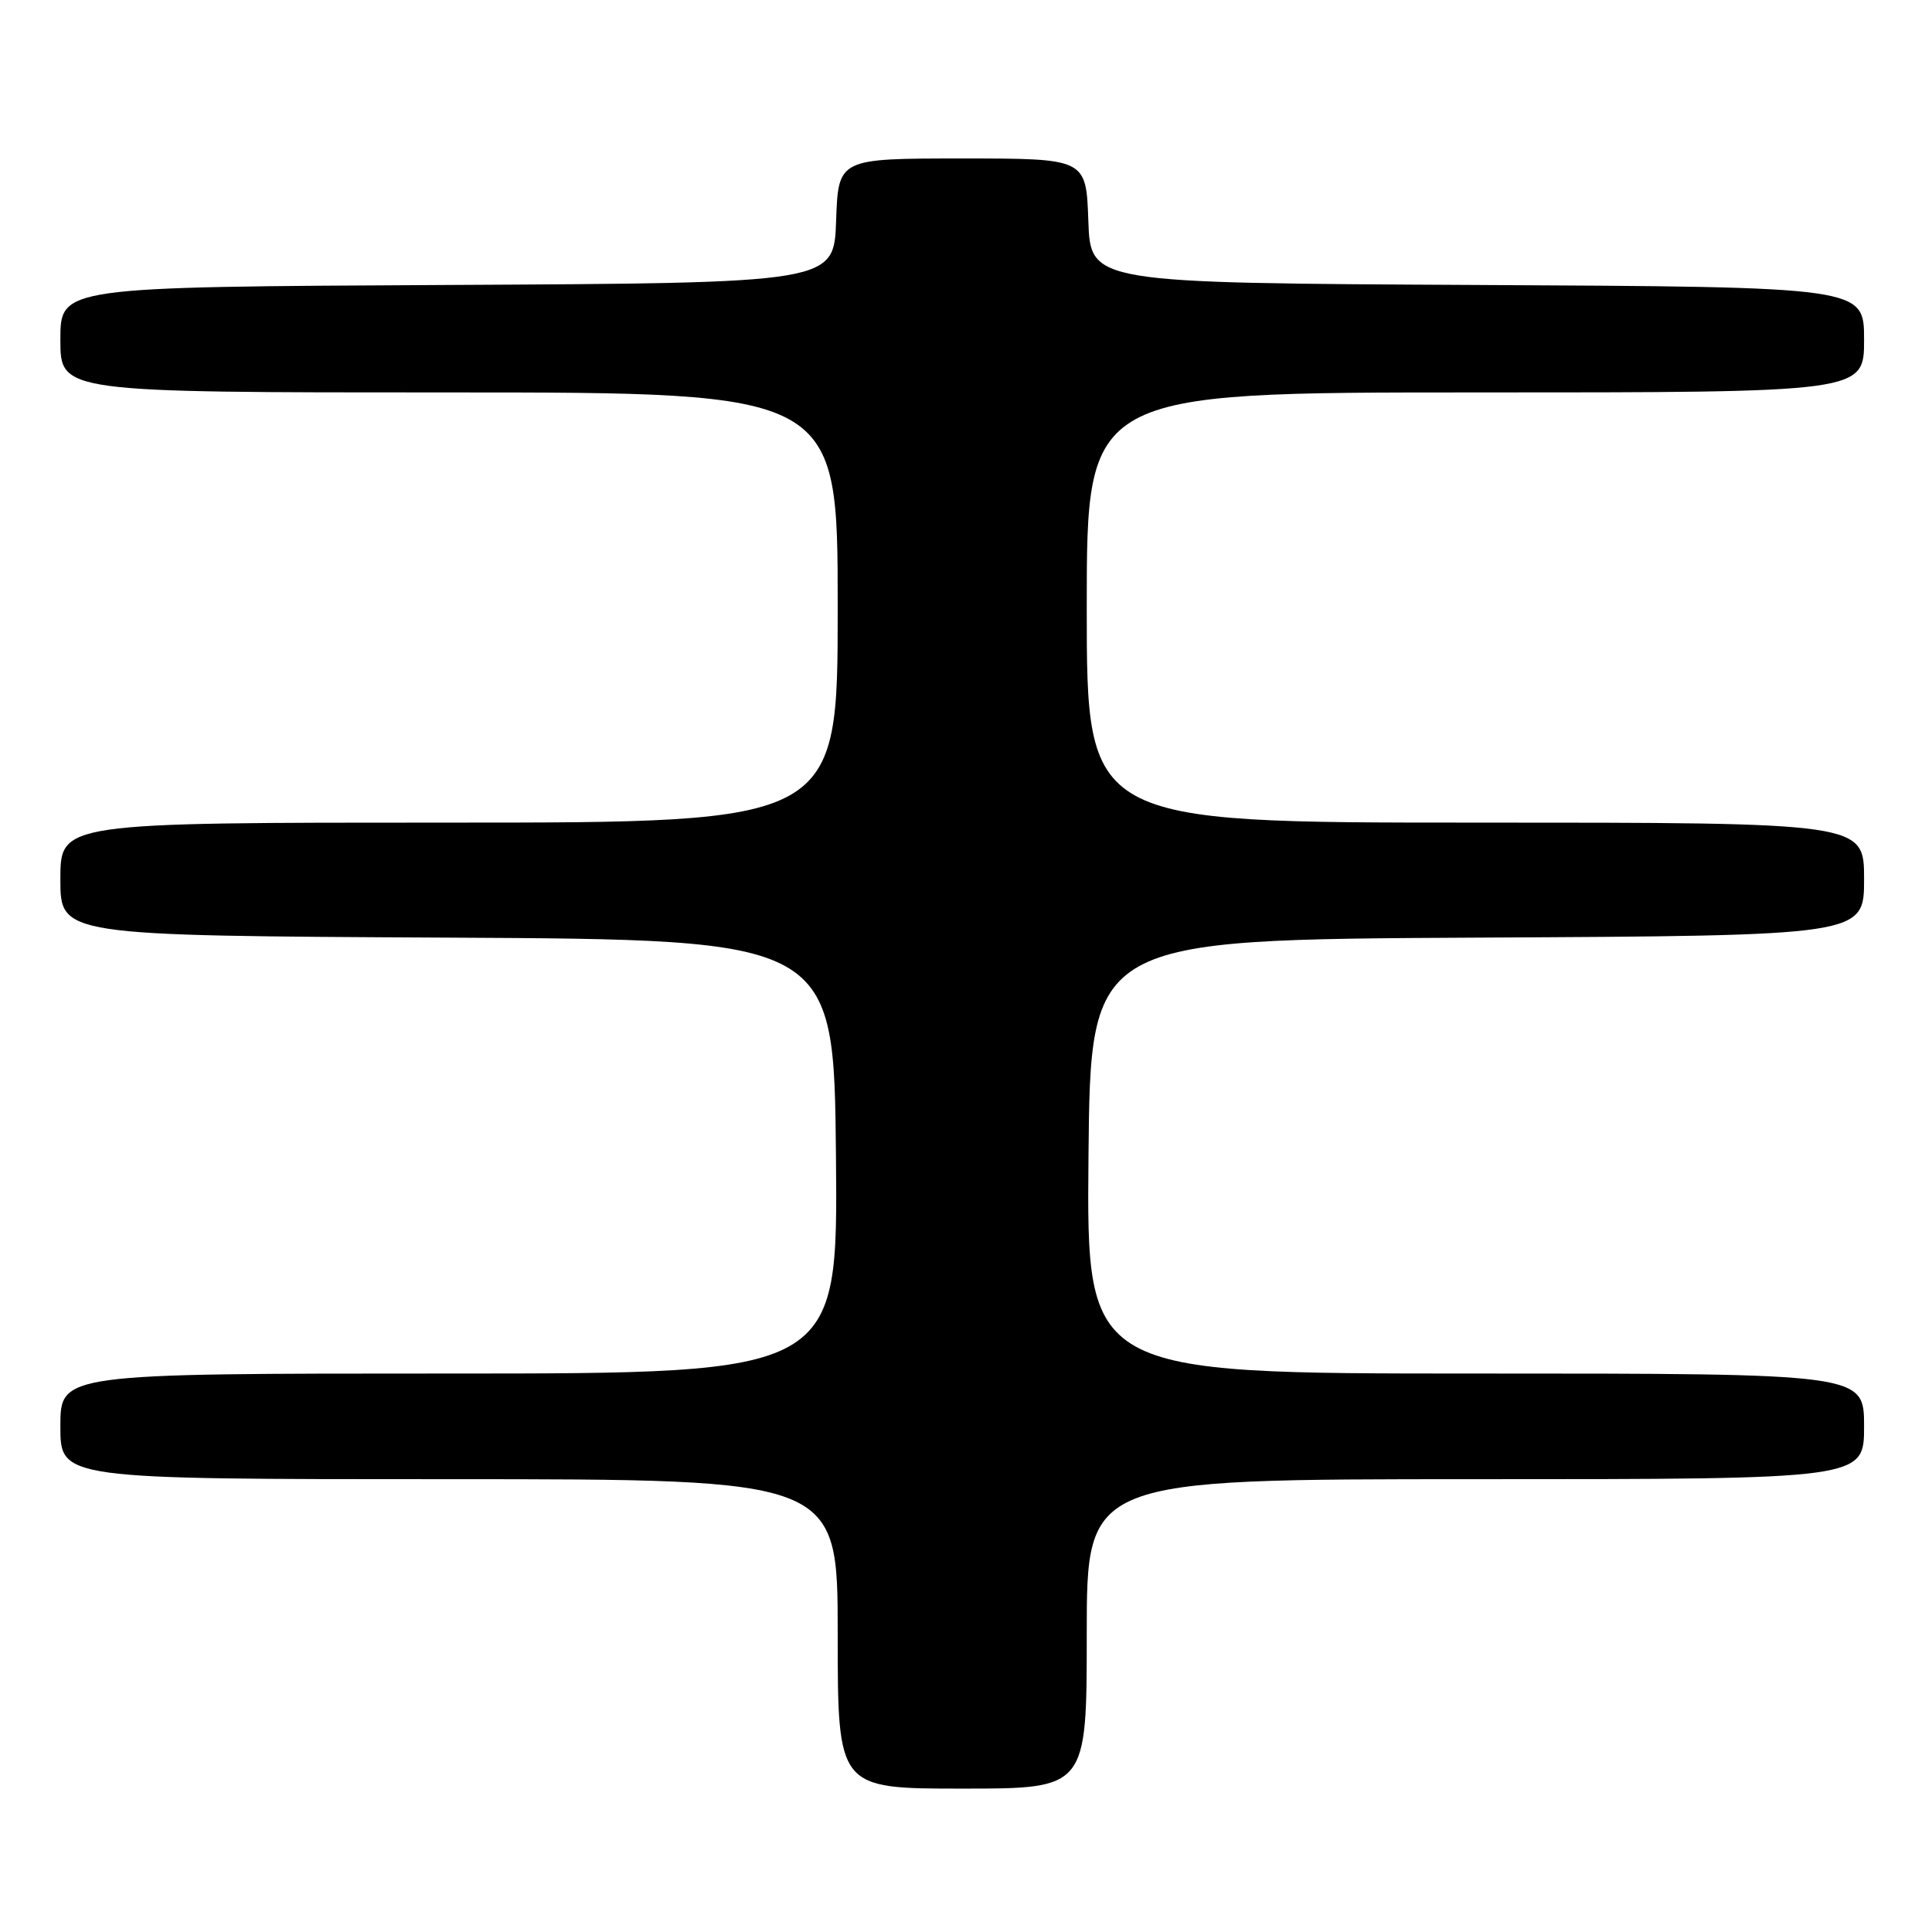 <?xml version="1.0" encoding="UTF-8" standalone="no"?>
<!DOCTYPE svg PUBLIC "-//W3C//DTD SVG 1.1//EN" "http://www.w3.org/Graphics/SVG/1.1/DTD/svg11.dtd" >
<svg xmlns="http://www.w3.org/2000/svg" xmlns:xlink="http://www.w3.org/1999/xlink" version="1.1" viewBox="0 0 256 256">
 <g >
 <path fill="currentColor"
d=" M 144.00 216.50 C 144.00 196.00 144.00 196.00 195.50 196.00 C 247.00 196.00 247.00 196.00 247.00 189.00 C 247.00 182.00 247.00 182.00 195.48 182.00 C 143.97 182.00 143.97 182.00 144.23 153.25 C 144.50 124.50 144.50 124.50 195.75 124.24 C 247.00 123.98 247.00 123.98 247.00 116.49 C 247.00 109.00 247.00 109.00 195.50 109.00 C 144.00 109.00 144.00 109.00 144.00 80.50 C 144.00 52.00 144.00 52.00 195.50 52.00 C 247.00 52.00 247.00 52.00 247.00 45.01 C 247.00 38.02 247.00 38.02 195.75 37.76 C 144.50 37.50 144.50 37.50 144.21 29.25 C 143.92 21.00 143.92 21.00 127.50 21.00 C 111.08 21.00 111.08 21.00 110.79 29.25 C 110.50 37.50 110.50 37.50 59.25 37.76 C 8.00 38.02 8.00 38.02 8.00 45.01 C 8.00 52.00 8.00 52.00 59.50 52.00 C 111.00 52.00 111.00 52.00 111.00 80.50 C 111.00 109.00 111.00 109.00 59.50 109.00 C 8.00 109.00 8.00 109.00 8.00 116.49 C 8.00 123.98 8.00 123.98 59.25 124.24 C 110.50 124.50 110.50 124.50 110.77 153.25 C 111.03 182.00 111.03 182.00 59.52 182.00 C 8.00 182.00 8.00 182.00 8.00 189.00 C 8.00 196.00 8.00 196.00 59.50 196.00 C 111.00 196.00 111.00 196.00 111.00 216.50 C 111.00 237.00 111.00 237.00 127.50 237.00 C 144.00 237.00 144.00 237.00 144.00 216.50 Z "/>
</g>
</svg>